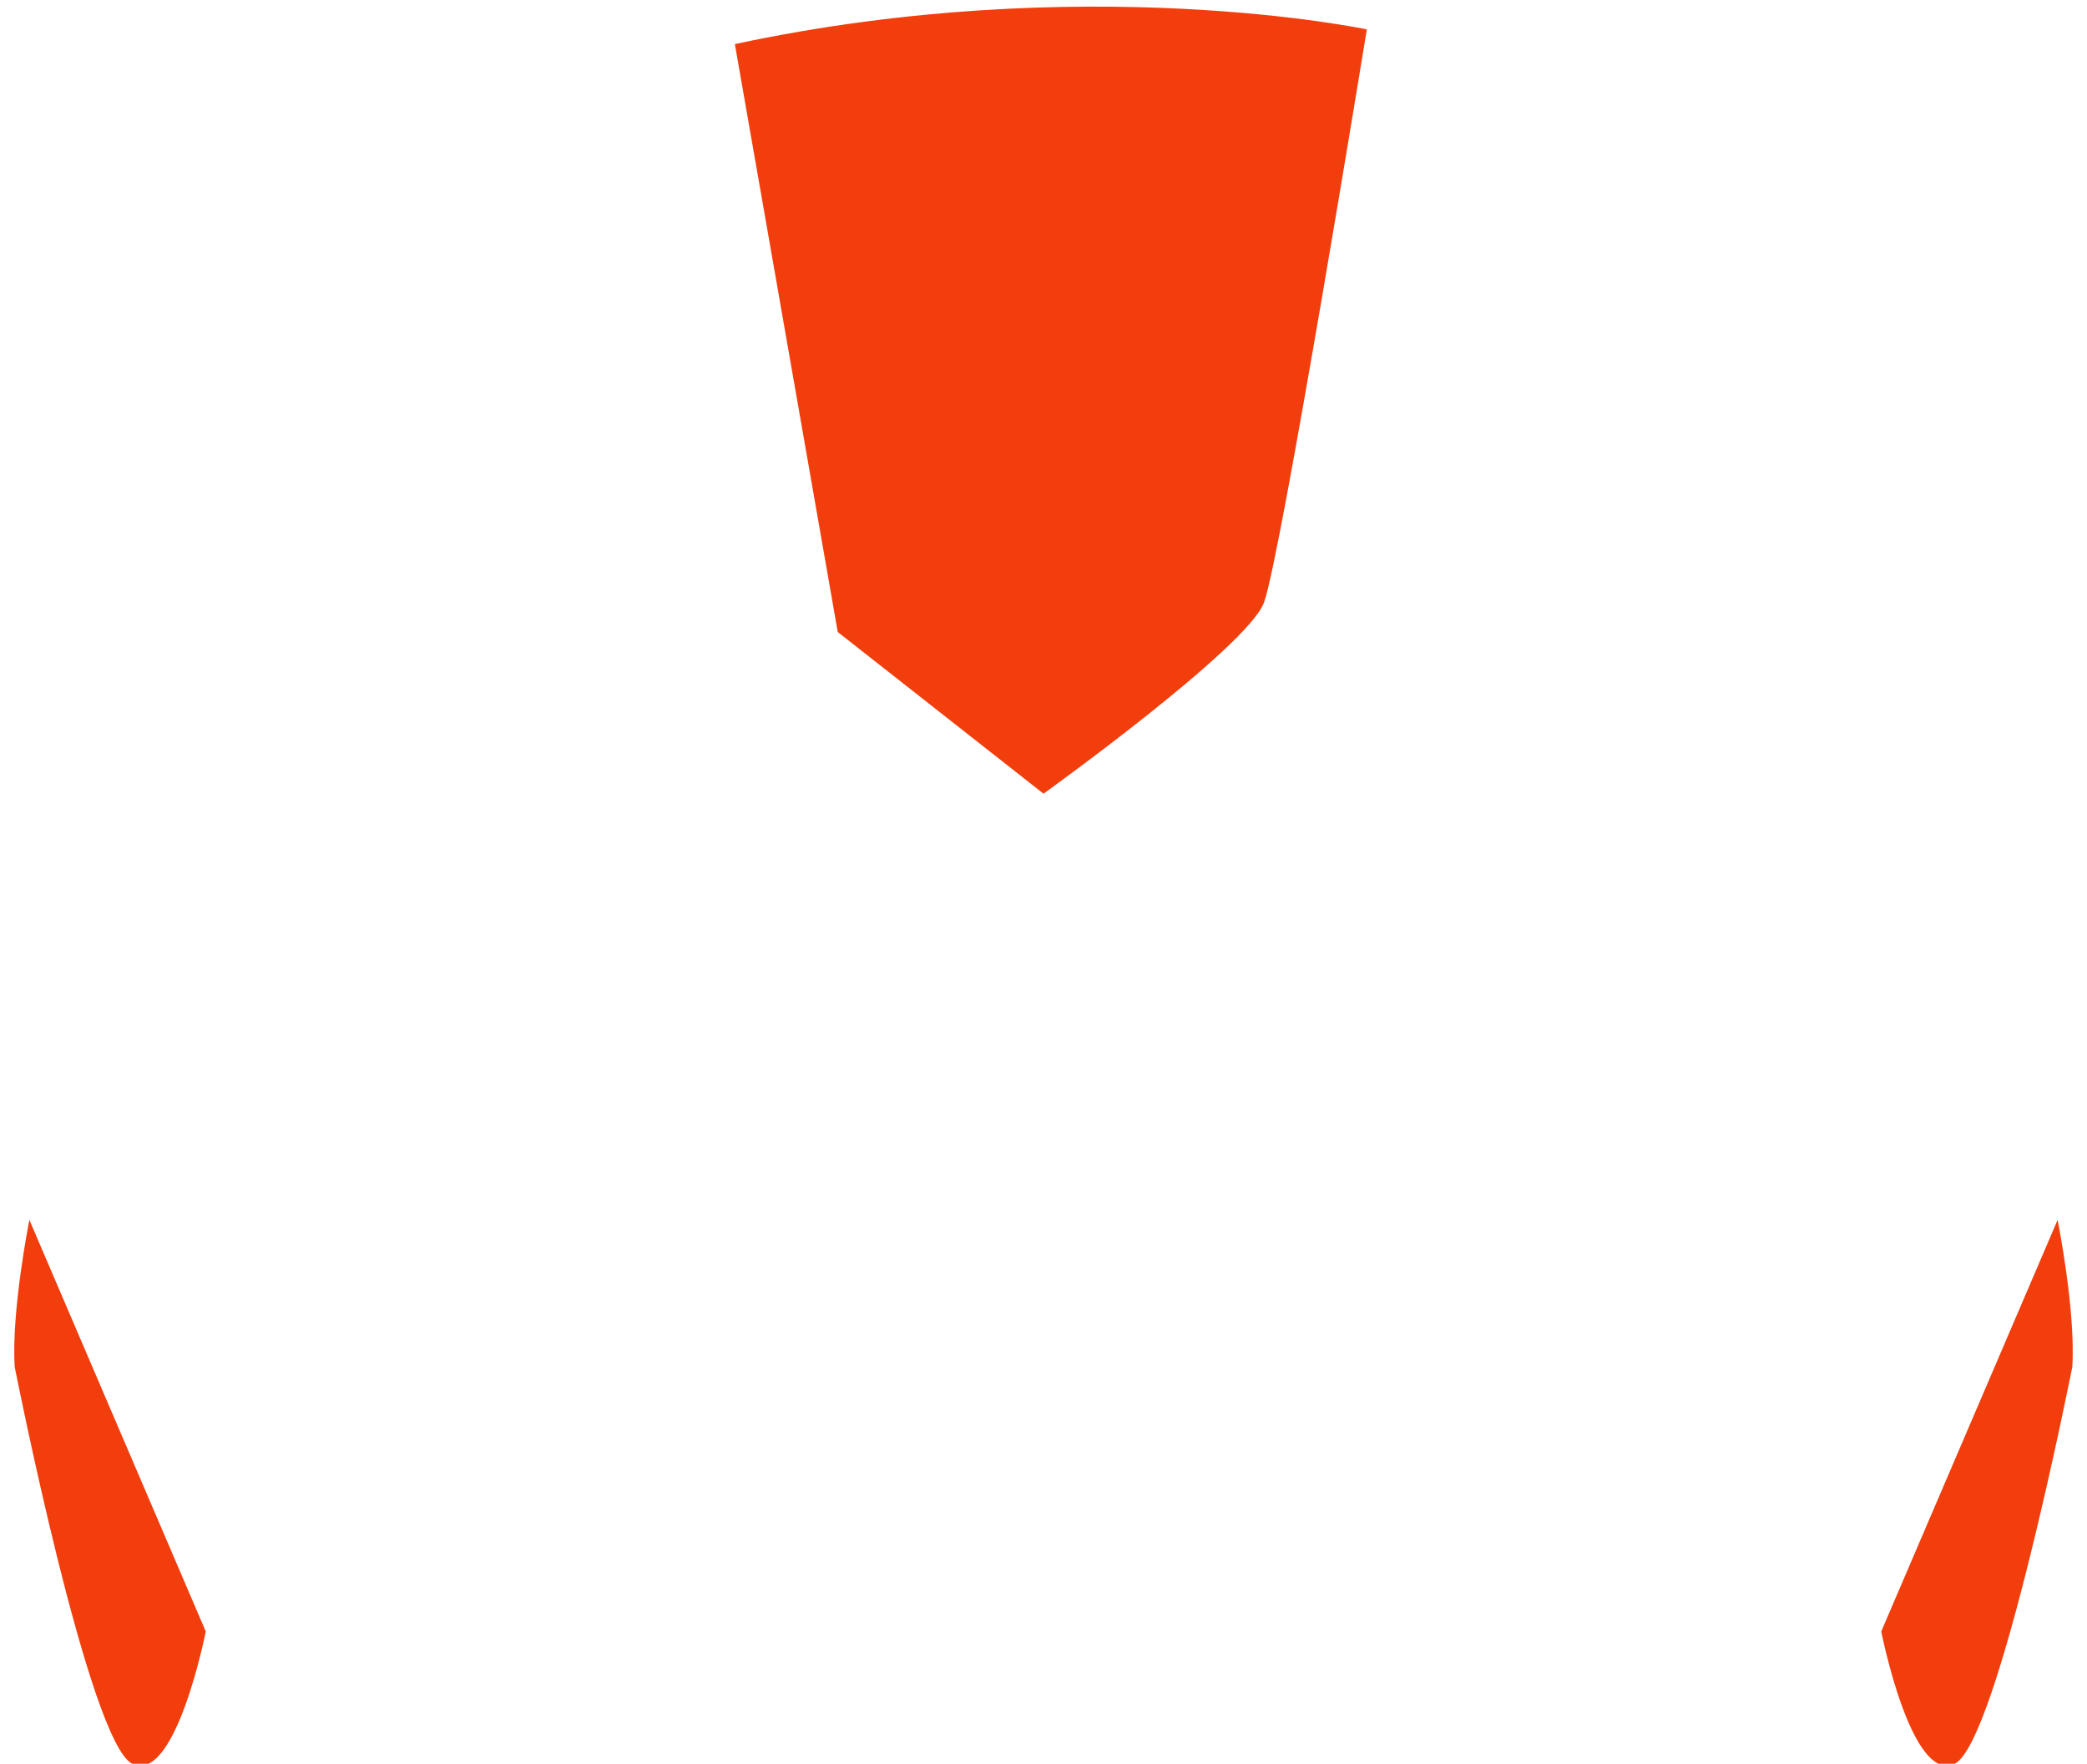 <svg version="1.2" baseProfile="tiny-ps" xmlns="http://www.w3.org/2000/svg" viewBox="0 0 142 120" width="142" height="120">
	<title>rigjt</title>
	<style>
		tspan { white-space:pre }
		.shp0 { fill: #f23e0d } 
	</style>
	<path id="top" class="shp0" d="M93 2C93 2 87.14 37.95 86 41C84.86 44.05 71 54 71 54L57 43L50 3C73.73 -2.08 93 2 93 2Z" />
	<path id="left" class="shp0" d="M2 83L14 111C14 111 11.95 121.42 9 120C6.05 118.58 1 93 1 93C0.76 89.17 2 83 2 83Z" />
	<path id="rigjt" class="shp0" d="M141 93C141 93 135.95 118.58 133 120C130.05 121.42 128 111 128 111L140 83C140 83 141.24 89.17 141 93Z" />
</svg>